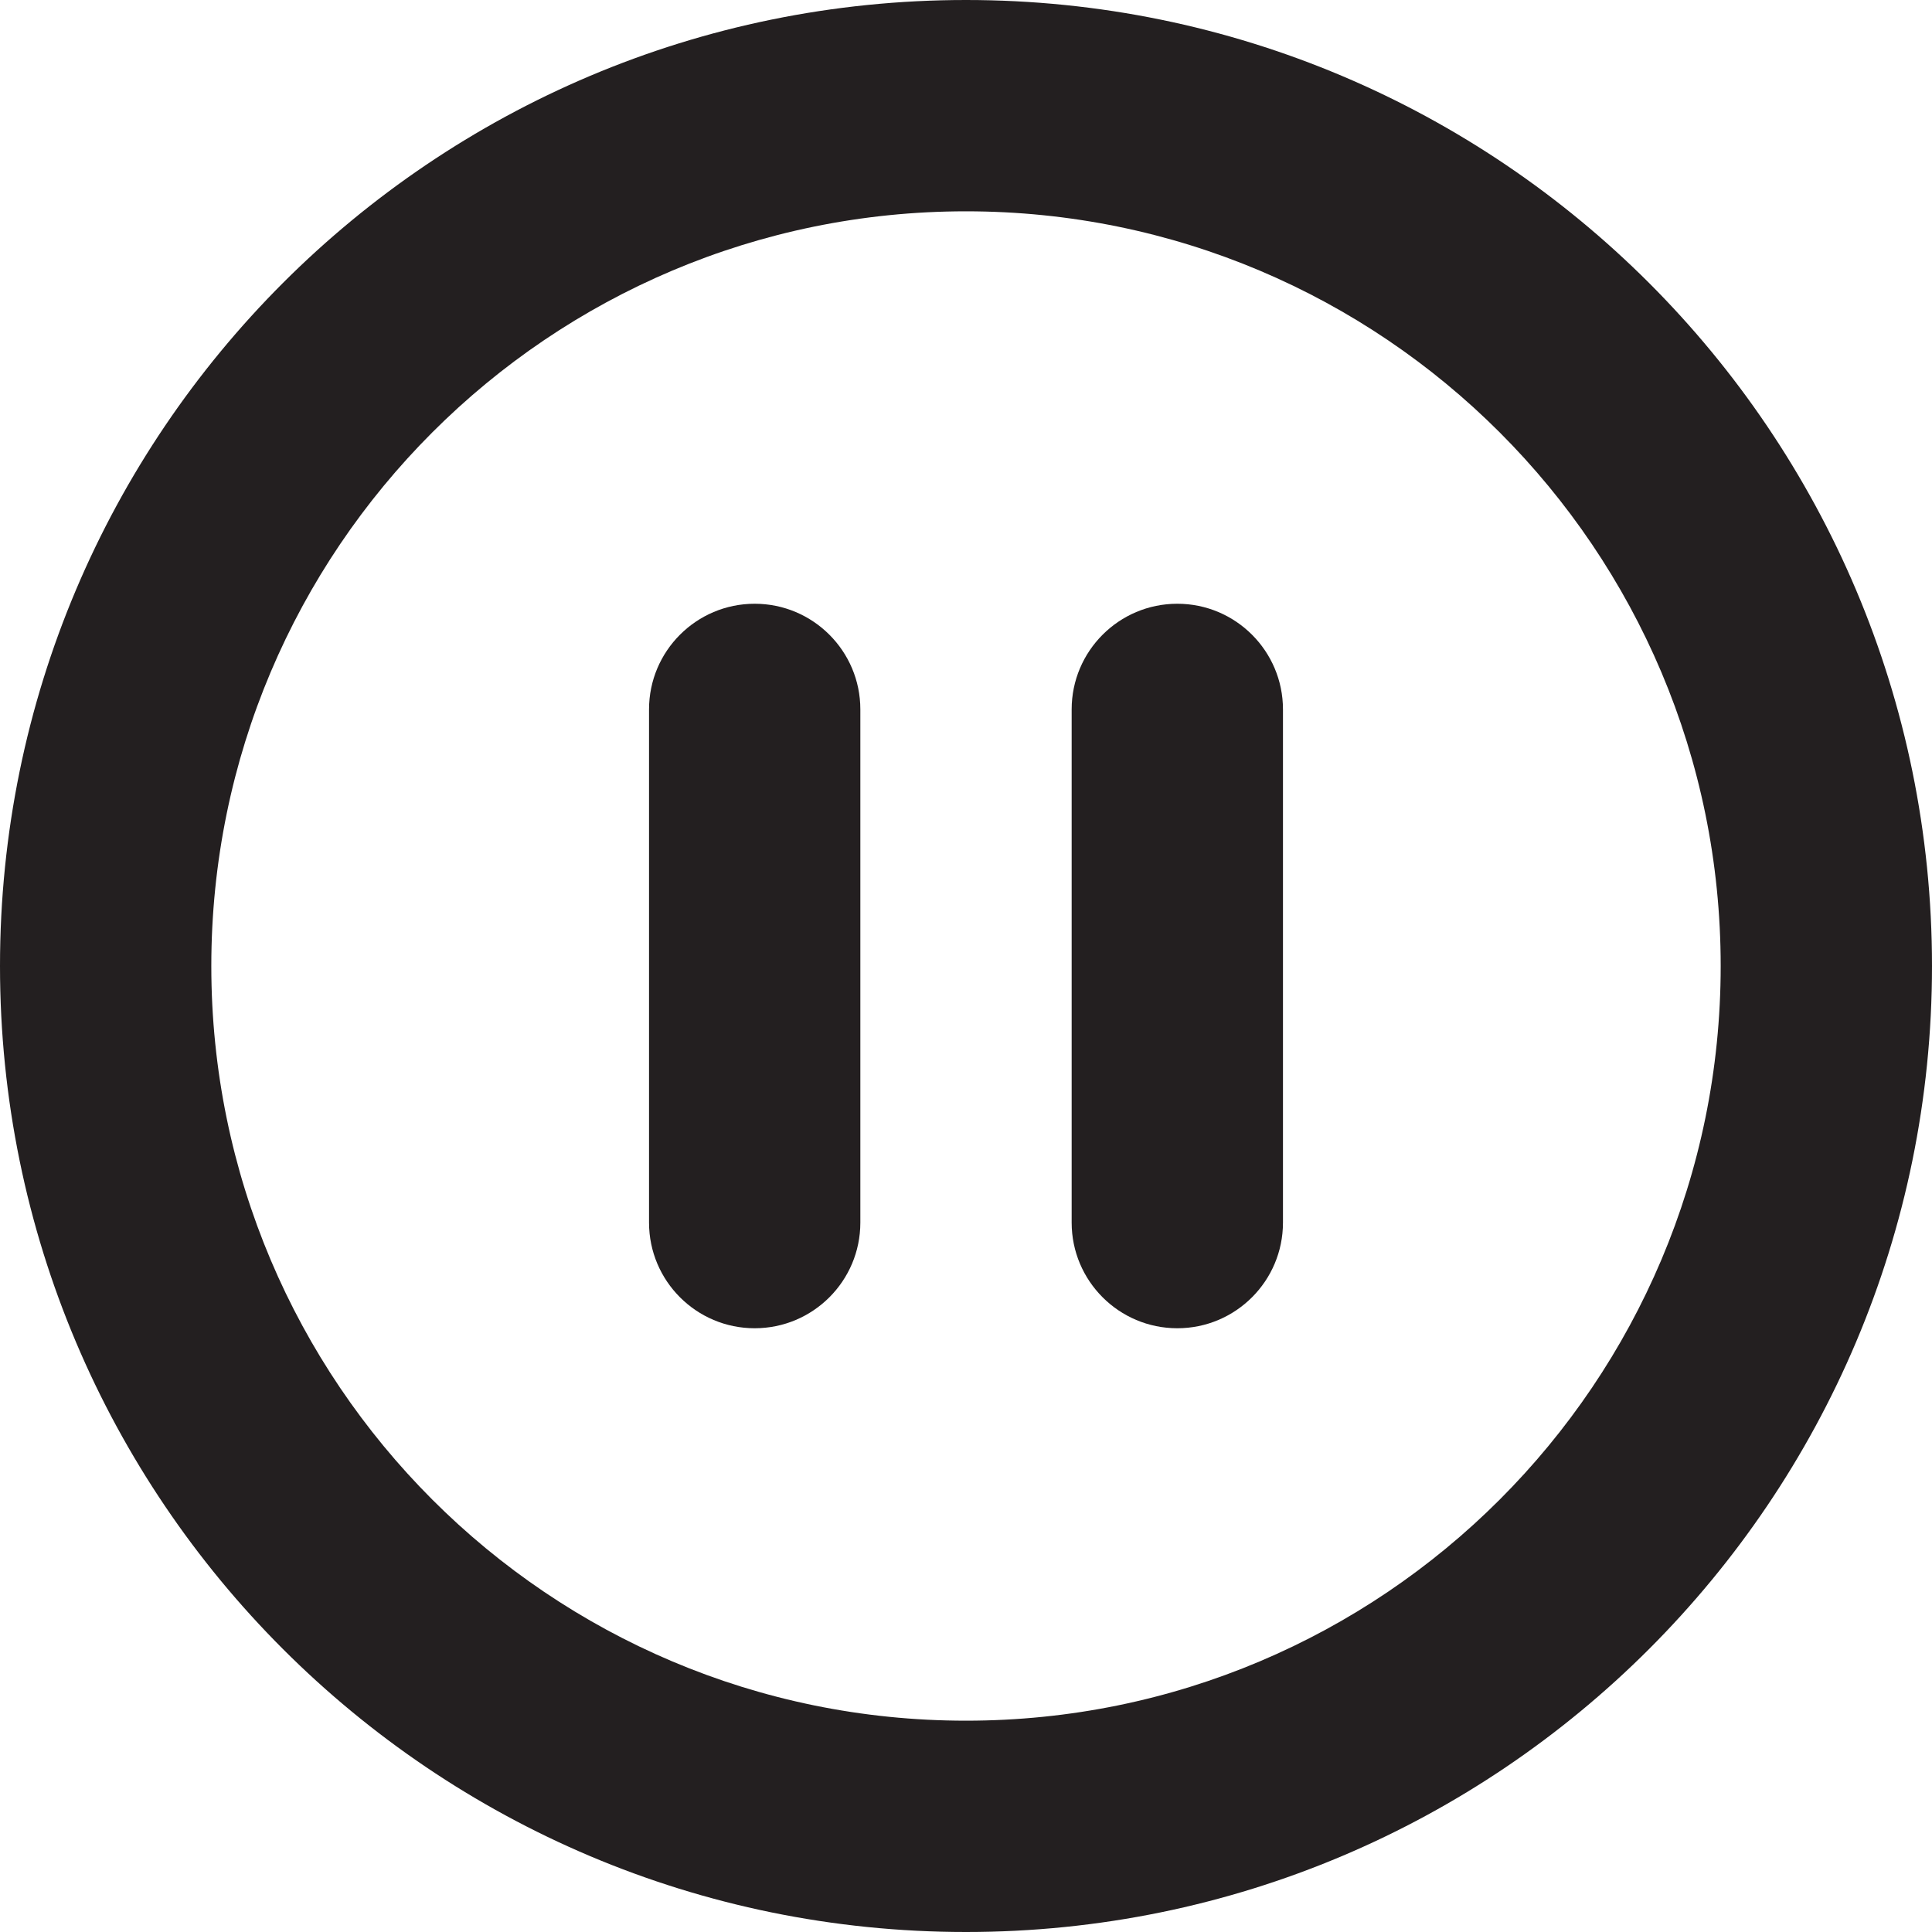 <?xml version="1.0" encoding="UTF-8"?><svg id="a" xmlns="http://www.w3.org/2000/svg" viewBox="0 0 16 16"><path d="m8,0C3.582,0,0,3.582,0,8s3.582,8,8,8,8-3.582,8-8S12.418,0,8,0Zm0,14.25c-3.452,0-6.25-2.798-6.25-6.25S4.548,1.75,8,1.75s6.25,2.798,6.25,6.25-2.798,6.25-6.25,6.25Z" style="fill:#231f20;"/><path d="m6.25,5c-.483,0-.875.392-.875.875v4.25c0,.483.392.875.875.875s.875-.392.875-.875v-4.25c0-.483-.392-.875-.875-.875Z" style="fill:#231f20;"/><path d="m9.75,5c-.483,0-.875.392-.875.875v4.25c0,.483.392.875.875.875s.875-.392.875-.875v-4.25c0-.483-.392-.875-.875-.875Z" style="fill:#231f20;"/></svg>